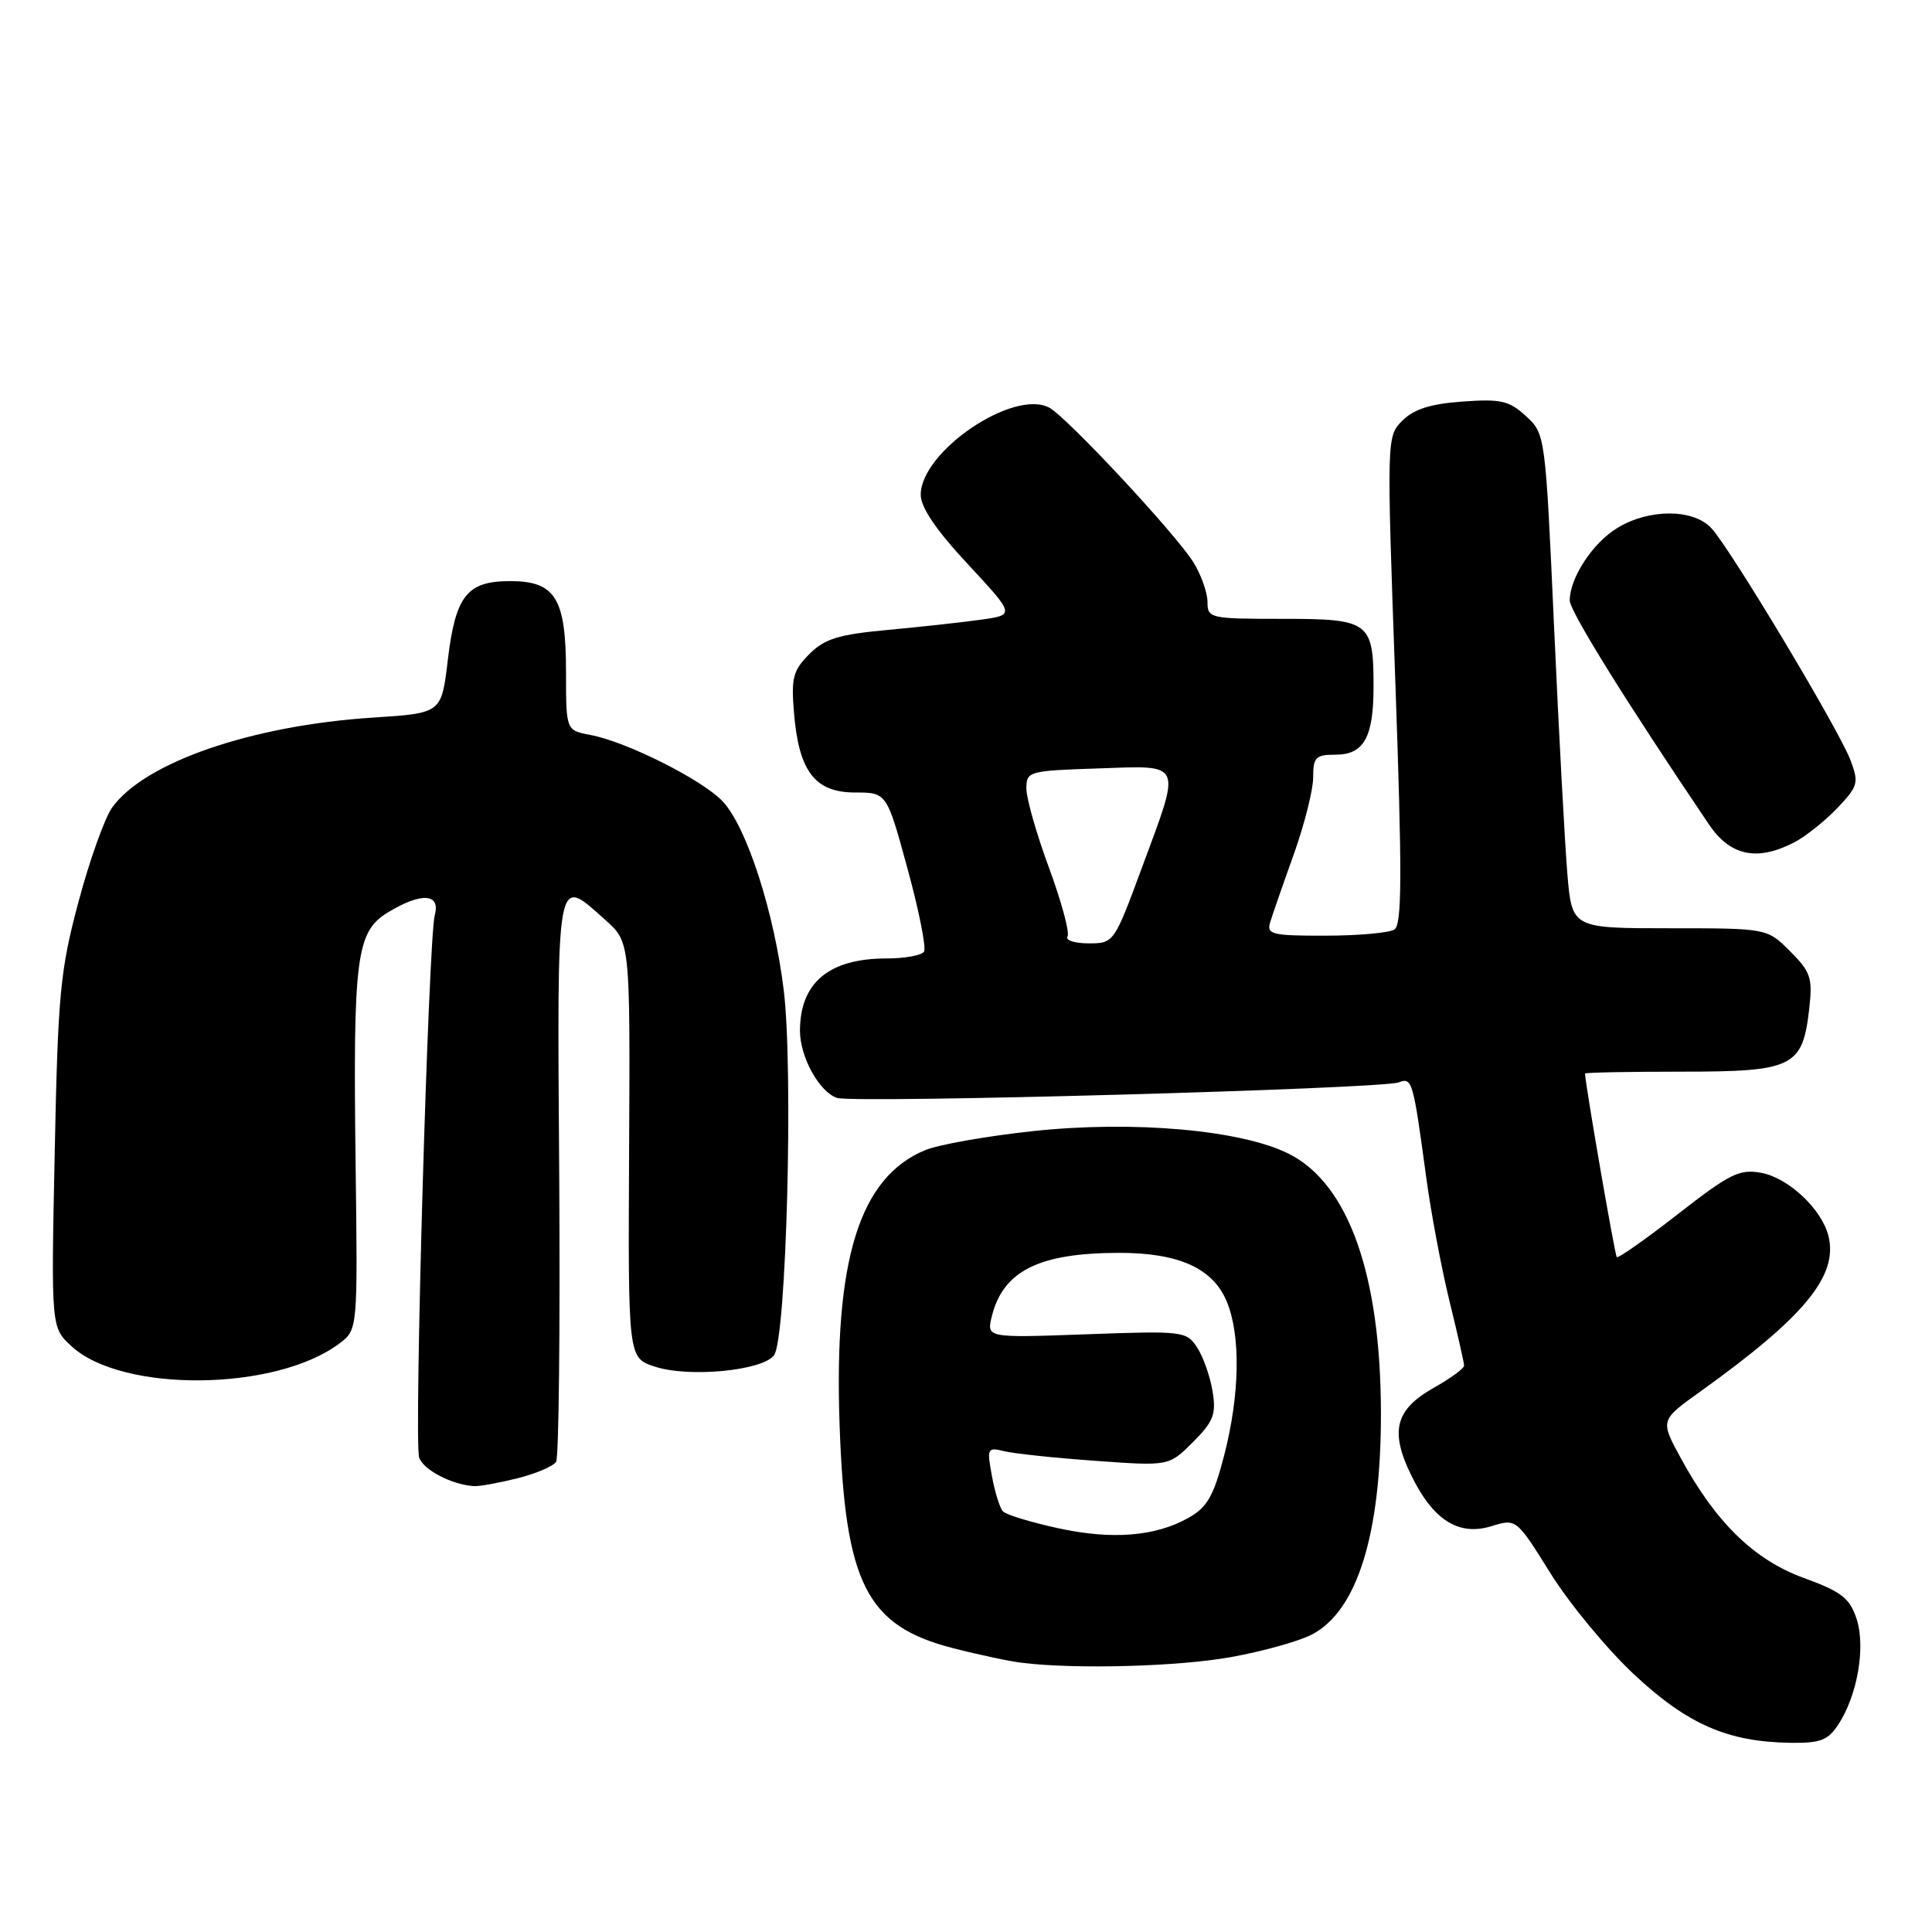 <?xml version="1.0" encoding="UTF-8" standalone="no"?>
<!DOCTYPE svg PUBLIC "-//W3C//DTD SVG 1.1//EN" "http://www.w3.org/Graphics/SVG/1.1/DTD/svg11.dtd" >
<svg xmlns="http://www.w3.org/2000/svg" xmlns:xlink="http://www.w3.org/1999/xlink" version="1.1" viewBox="0 0 256 256">
 <g >
 <path fill="currentColor"
d=" M 243.58 228.52 C 246.13 224.63 247.23 218.23 246.00 214.49 C 245.09 211.75 244.01 210.91 239.02 209.09 C 232.43 206.69 227.35 201.74 222.71 193.20 C 219.98 188.20 219.98 188.20 225.24 184.43 C 239.08 174.52 243.56 169.09 242.29 163.82 C 241.43 160.26 237.02 156.09 233.39 155.41 C 230.50 154.87 229.23 155.50 222.35 160.86 C 218.08 164.19 214.43 166.76 214.23 166.57 C 213.98 166.31 210.17 144.34 210.02 142.25 C 210.01 142.11 215.78 142.00 222.85 142.00 C 237.66 142.00 238.86 141.40 239.74 133.59 C 240.19 129.58 239.92 128.77 237.20 126.05 C 234.15 123.00 234.15 123.00 221.22 123.00 C 208.29 123.00 208.29 123.00 207.68 115.75 C 207.35 111.76 206.55 97.03 205.92 83.00 C 204.77 57.57 204.76 57.49 202.20 55.14 C 199.97 53.09 198.88 52.84 193.78 53.21 C 189.56 53.51 187.34 54.22 185.83 55.73 C 183.74 57.82 183.73 57.92 184.88 90.09 C 185.80 116.00 185.78 122.52 184.76 123.17 C 184.07 123.61 179.96 123.98 175.63 123.98 C 168.61 124.00 167.82 123.81 168.29 122.25 C 168.58 121.29 169.98 117.25 171.41 113.27 C 172.83 109.29 174.00 104.68 174.00 103.02 C 174.00 100.34 174.33 100.00 176.96 100.00 C 180.72 100.00 182.00 97.71 182.00 91.00 C 182.00 82.38 181.49 82.00 169.96 82.00 C 160.30 82.00 160.00 81.93 160.00 79.75 C 159.99 78.51 159.15 76.15 158.13 74.50 C 155.77 70.72 141.37 55.27 139.04 54.02 C 134.30 51.49 122.00 59.82 122.00 65.57 C 122.00 67.23 124.06 70.27 128.25 74.76 C 134.49 81.48 134.49 81.48 130.00 82.11 C 127.52 82.46 121.95 83.07 117.61 83.47 C 111.11 84.07 109.27 84.64 107.24 86.67 C 105.08 88.83 104.82 89.82 105.21 94.48 C 105.85 102.21 107.99 105.00 113.27 105.01 C 117.50 105.01 117.50 105.01 120.25 115.10 C 121.77 120.64 122.75 125.59 122.44 126.09 C 122.14 126.59 119.90 127.00 117.49 127.00 C 109.84 127.00 106.00 130.21 106.00 136.60 C 106.00 140.07 108.59 144.74 110.93 145.48 C 113.26 146.22 183.08 144.29 185.34 143.42 C 187.12 142.74 187.24 143.14 188.98 156.00 C 189.61 160.68 191.00 168.05 192.06 172.39 C 193.13 176.73 194.00 180.58 194.00 180.95 C 194.00 181.33 192.20 182.64 190.00 183.88 C 184.90 186.75 184.14 189.60 186.95 195.39 C 189.85 201.39 193.24 203.57 197.61 202.23 C 200.92 201.21 200.92 201.21 205.46 208.49 C 207.96 212.49 212.93 218.51 216.51 221.86 C 223.58 228.47 228.91 230.81 237.23 230.93 C 241.20 230.99 242.21 230.60 243.58 228.52 Z  M 163.08 219.58 C 167.25 218.83 172.09 217.49 173.82 216.59 C 179.83 213.48 183.01 203.29 182.98 187.20 C 182.95 168.94 178.70 156.93 170.85 152.92 C 164.57 149.72 150.16 148.44 136.76 149.89 C 130.69 150.55 124.30 151.68 122.56 152.41 C 113.87 156.04 110.49 166.92 111.25 188.80 C 111.98 209.88 114.82 215.45 126.28 218.39 C 129.70 219.27 133.85 220.15 135.50 220.34 C 142.67 221.20 156.09 220.83 163.08 219.58 Z  M 68.57 195.88 C 71.03 195.26 73.33 194.28 73.69 193.69 C 74.05 193.11 74.23 176.06 74.10 155.81 C 73.82 114.92 73.62 116.01 80.23 121.92 C 83.50 124.84 83.50 124.84 83.36 152.38 C 83.22 179.92 83.22 179.92 86.75 181.08 C 91.26 182.57 101.06 181.63 102.57 179.57 C 104.20 177.35 105.14 141.73 103.85 131.21 C 102.59 120.89 98.98 109.69 95.81 106.24 C 93.18 103.39 83.09 98.30 78.25 97.39 C 75.00 96.78 75.00 96.78 75.00 89.11 C 75.00 79.27 73.61 77.00 67.60 77.00 C 61.87 77.00 60.36 78.92 59.33 87.50 C 58.50 94.50 58.50 94.50 49.50 95.08 C 33.38 96.11 19.19 100.99 14.86 107.00 C 13.88 108.38 11.86 114.00 10.40 119.50 C 7.97 128.59 7.68 131.60 7.25 152.69 C 6.77 175.88 6.77 175.88 9.46 178.37 C 16.16 184.58 36.55 184.37 44.98 178.01 C 47.40 176.19 47.40 176.19 47.12 154.23 C 46.77 126.82 47.20 123.46 51.38 120.91 C 55.79 118.22 58.41 118.36 57.61 121.25 C 56.77 124.32 54.84 190.93 55.54 193.12 C 56.06 194.75 59.86 196.74 62.81 196.92 C 63.53 196.96 66.12 196.49 68.57 195.88 Z  M 237.80 111.59 C 239.28 110.81 241.83 108.78 243.46 107.07 C 246.21 104.17 246.33 103.72 245.20 100.73 C 243.69 96.72 229.27 72.66 226.76 69.98 C 224.36 67.40 218.51 67.39 214.30 69.96 C 211.03 71.95 208.00 76.58 208.00 79.57 C 208.00 80.98 215.51 93.06 226.45 109.25 C 229.28 113.44 232.85 114.17 237.80 111.59 Z  M 141.45 124.09 C 141.76 123.58 140.66 119.50 139.01 115.02 C 137.35 110.53 136.00 105.80 136.00 104.50 C 136.00 102.20 136.27 102.13 145.50 101.82 C 156.87 101.44 156.57 100.76 151.30 115.00 C 147.62 124.95 147.59 125.00 144.24 125.00 C 142.39 125.00 141.14 124.59 141.45 124.09 Z  M 140.08 202.47 C 136.55 201.69 133.32 200.71 132.91 200.28 C 132.49 199.85 131.83 197.75 131.44 195.61 C 130.75 191.87 130.82 191.74 133.11 192.30 C 134.43 192.62 139.86 193.19 145.19 193.57 C 154.89 194.27 154.89 194.27 158.07 191.09 C 160.80 188.35 161.17 187.41 160.67 184.35 C 160.35 182.39 159.43 179.78 158.63 178.55 C 157.21 176.39 156.78 176.33 143.94 176.80 C 130.71 177.28 130.71 177.28 131.43 174.39 C 132.93 168.39 137.70 166.02 148.28 166.01 C 156.17 166.00 160.70 168.04 162.54 172.43 C 164.43 176.97 164.29 184.85 162.18 192.96 C 160.81 198.23 159.95 199.73 157.50 201.11 C 153.07 203.61 147.31 204.06 140.08 202.47 Z "/>
</g>
</svg>
